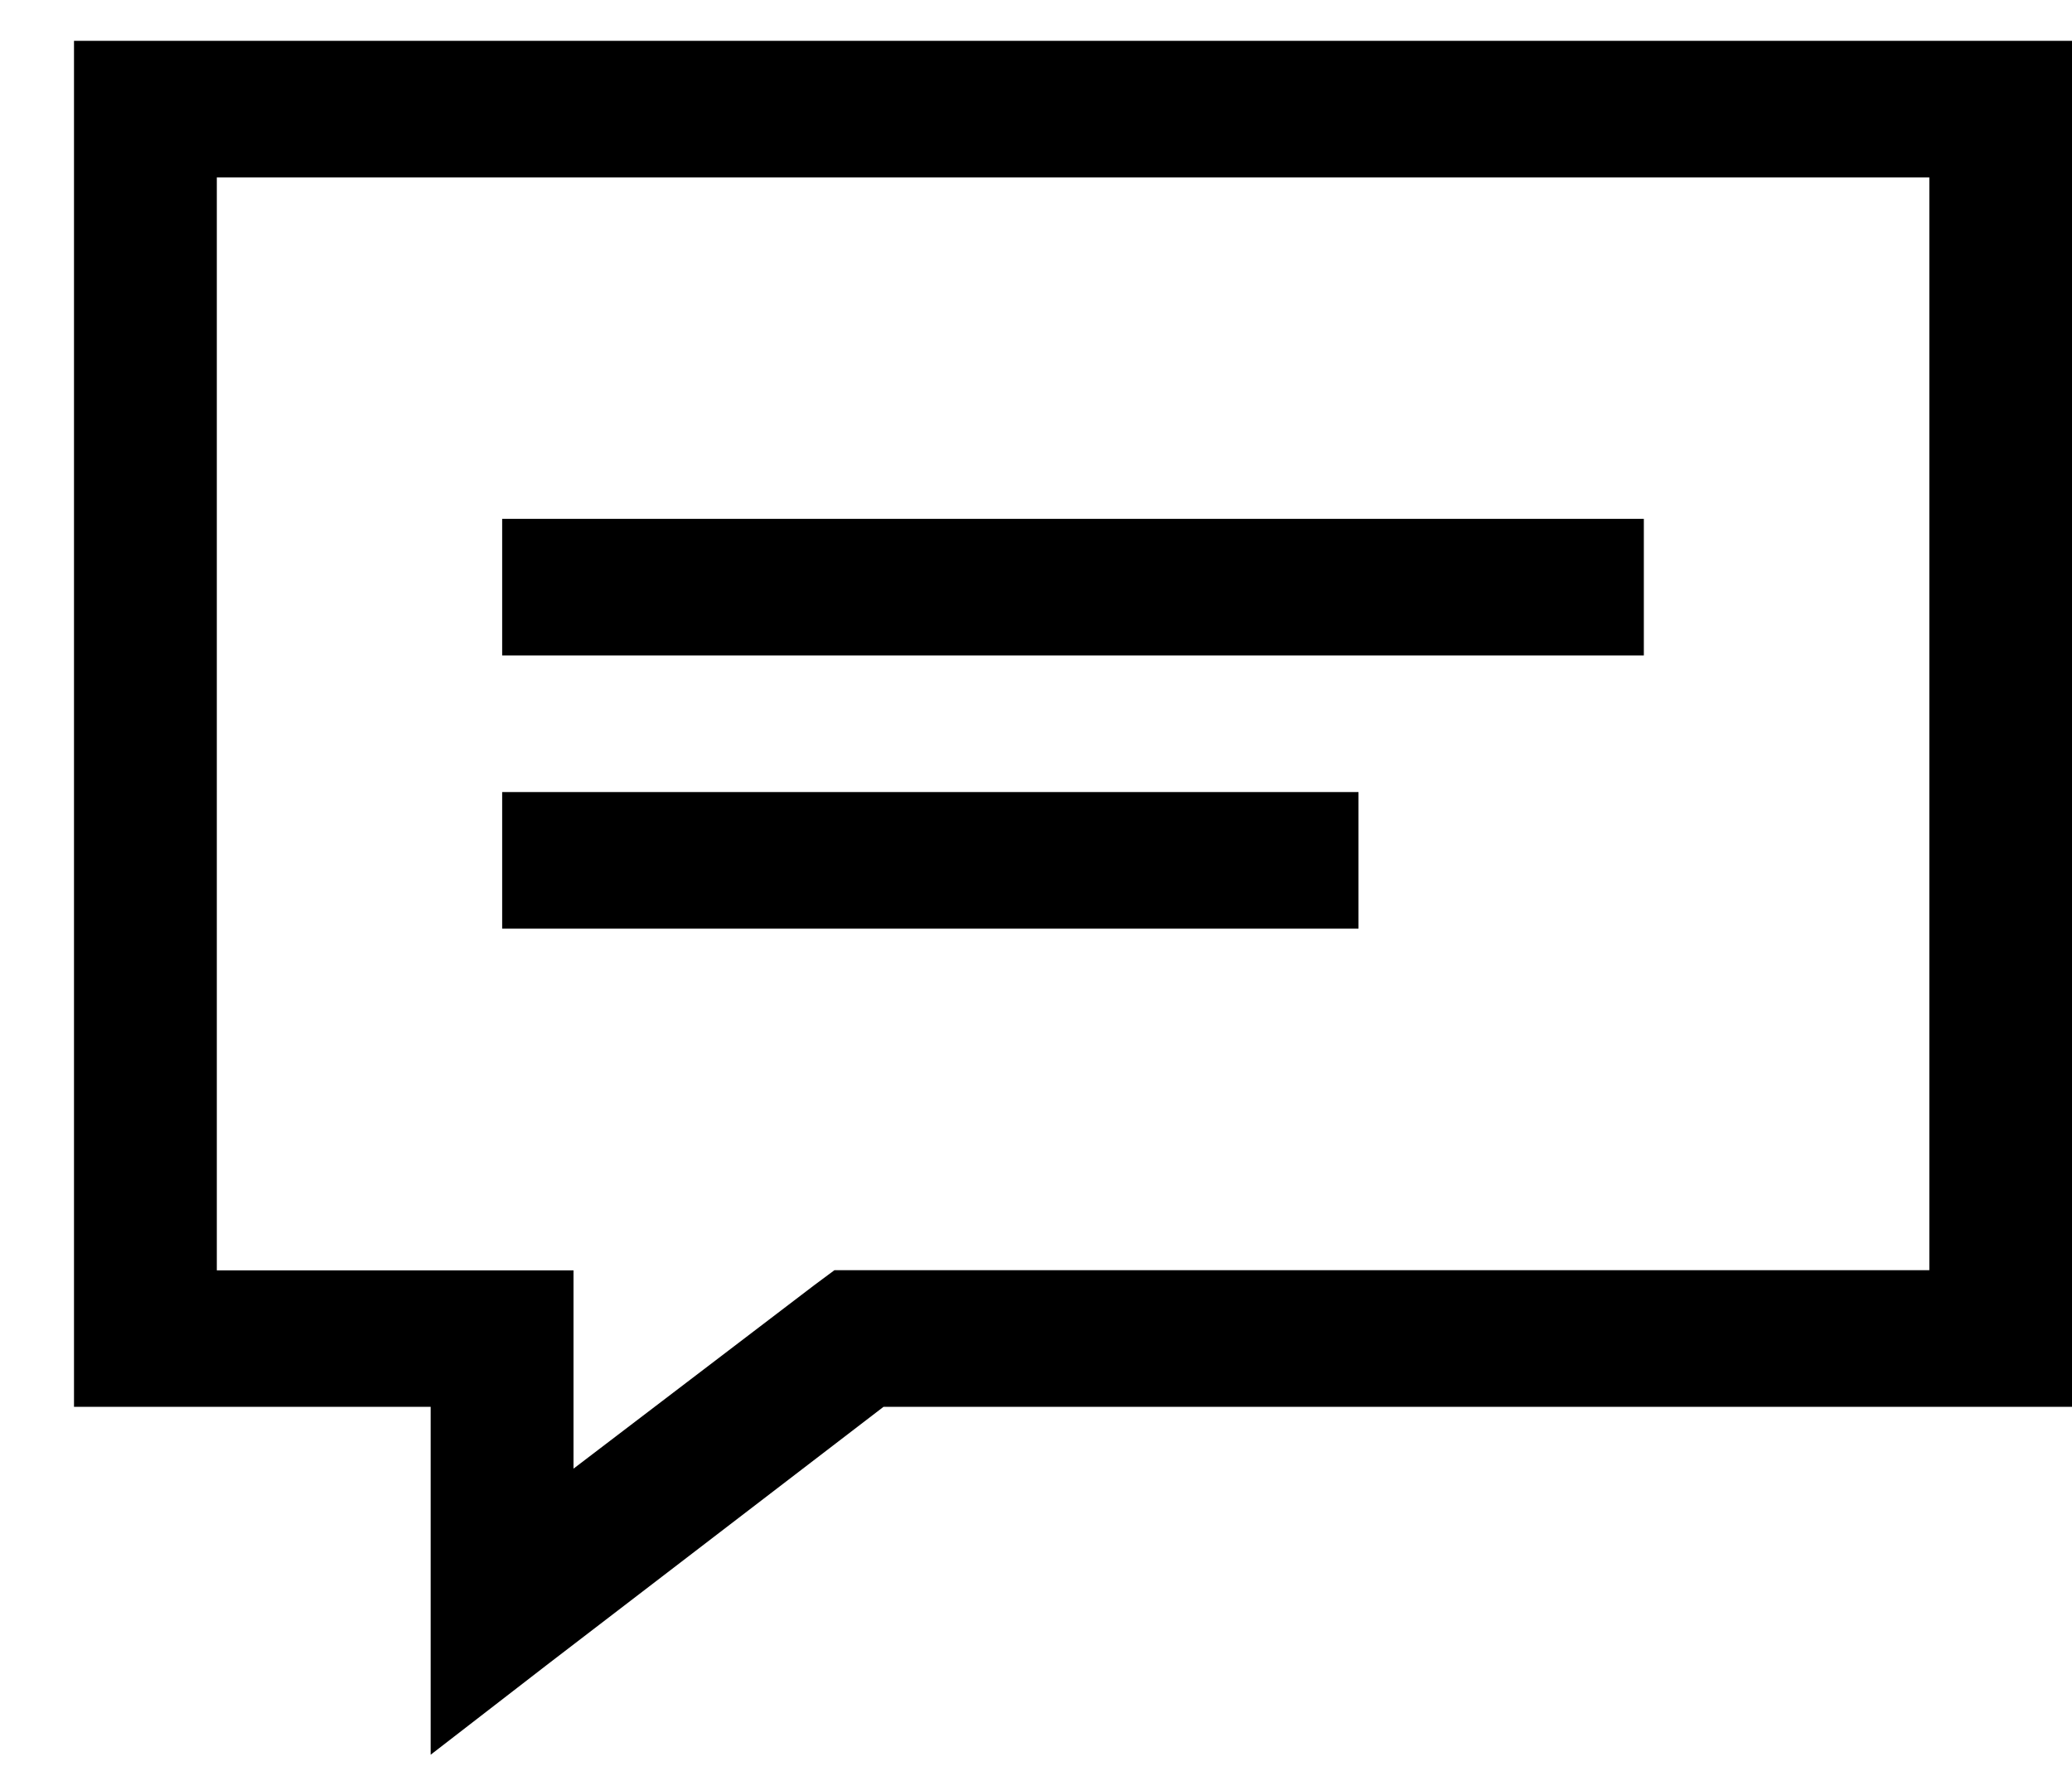 <?xml version="1.0" encoding="UTF-8"?>
<svg xmlns="http://www.w3.org/2000/svg" viewBox="0 0 14 12" width="14px" height="12px">
    <path fill="currentColor" fill-rule="nonzero"
          d="M.5.275v9.231h2.41v2.351l.784-.606L5.97 9.506H14V.276H.5zm.964.924h11.572v7.384H5.638l-.136.101-1.627 1.24v-1.34h-2.41V1.198zm1.929 2.307v.923h7.714v-.923H3.393zm0 1.846v.923h5.786v-.923H3.393z"/>
</svg>
